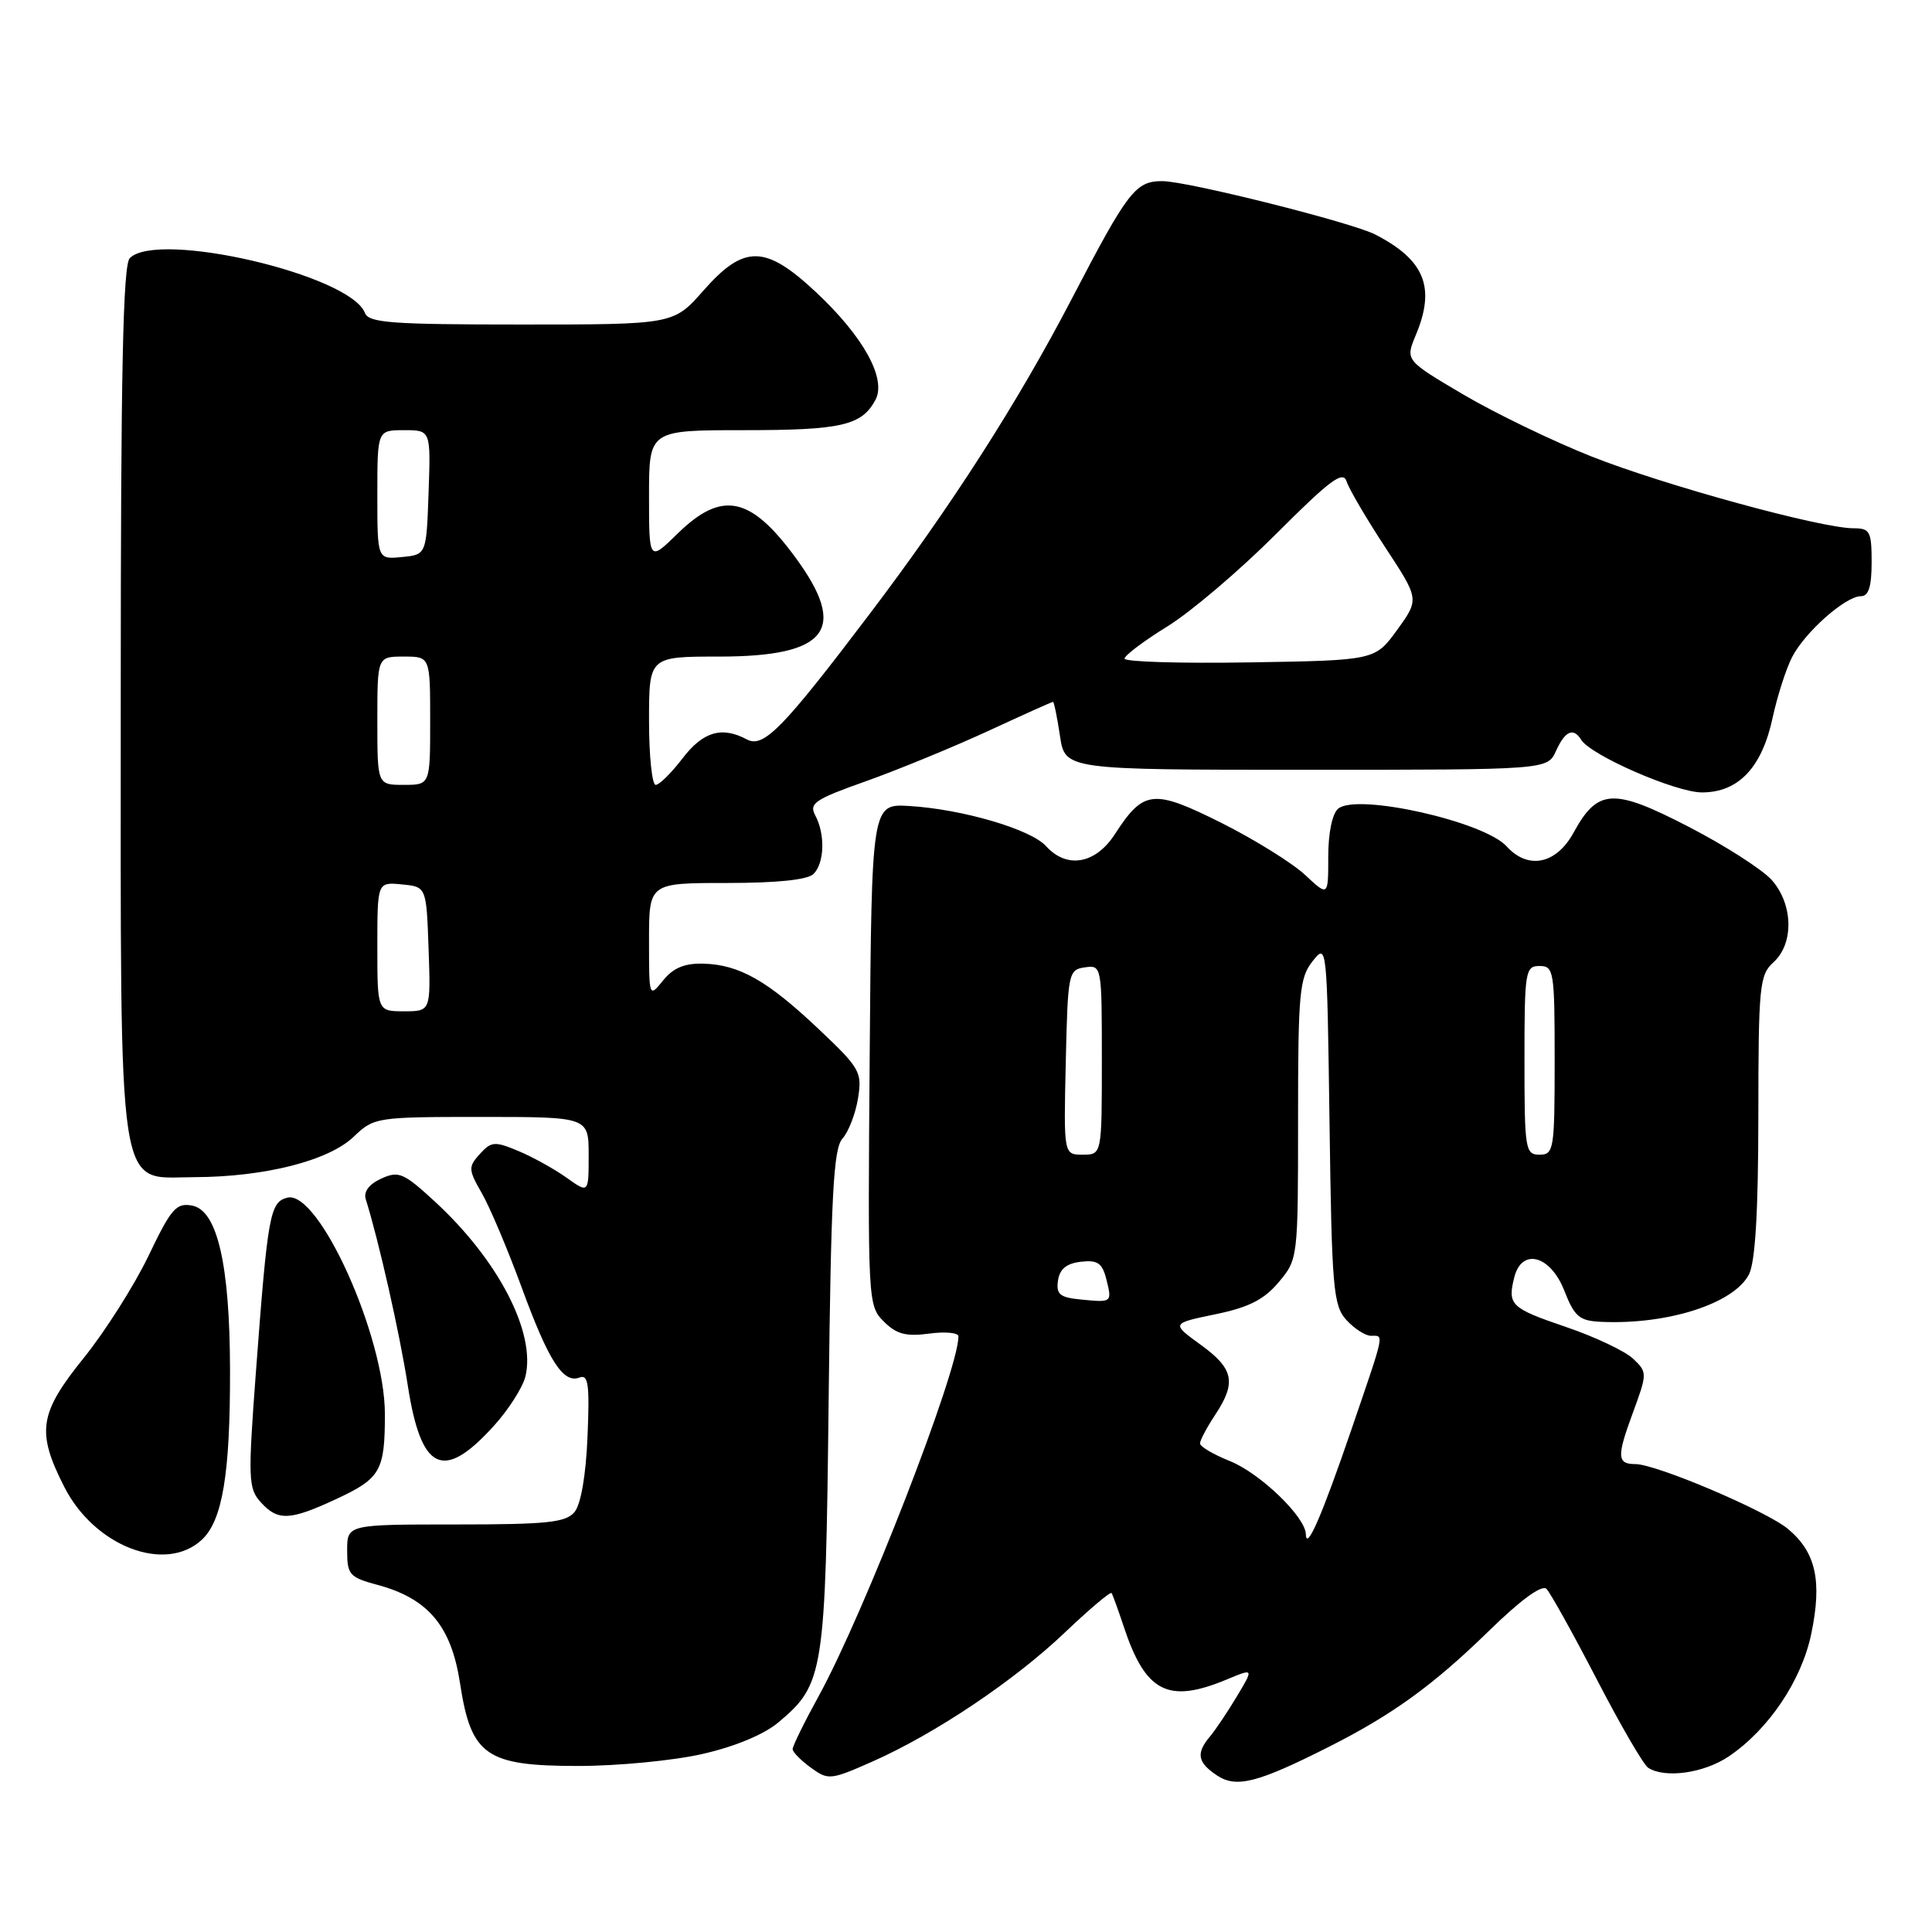 <?xml version="1.0" encoding="UTF-8" standalone="no"?>
<!DOCTYPE svg PUBLIC "-//W3C//DTD SVG 1.1//EN" "http://www.w3.org/Graphics/SVG/1.1/DTD/svg11.dtd" >
<svg xmlns="http://www.w3.org/2000/svg" xmlns:xlink="http://www.w3.org/1999/xlink" version="1.1" viewBox="0 0 256 256">
 <g >
 <path fill="currentColor"
d=" M 176.07 231.47 C 184.50 227.22 189.92 223.29 197.24 216.15 C 201.52 211.97 204.32 209.93 204.92 210.54 C 205.44 211.07 208.43 216.45 211.57 222.50 C 214.70 228.55 217.77 233.83 218.38 234.23 C 220.59 235.68 225.77 234.96 229.06 232.74 C 234.34 229.18 238.71 222.69 240.00 216.50 C 241.46 209.49 240.62 205.70 236.94 202.61 C 234.12 200.23 219.46 194.00 216.70 194.00 C 214.28 194.00 214.22 193.03 216.29 187.40 C 218.29 181.97 218.30 181.85 216.41 180.05 C 215.36 179.04 211.35 177.14 207.50 175.83 C 200.18 173.34 199.73 172.91 200.65 169.25 C 201.64 165.32 205.43 166.32 207.27 171.00 C 208.64 174.49 209.27 175.02 212.17 175.15 C 220.97 175.55 229.73 172.74 231.74 168.88 C 232.58 167.24 232.98 160.68 232.99 147.90 C 233.00 130.59 233.14 129.19 235.00 127.50 C 237.73 125.03 237.61 119.80 234.75 116.59 C 233.51 115.21 228.57 112.04 223.77 109.56 C 213.75 104.38 211.71 104.48 208.50 110.34 C 206.21 114.52 202.47 115.28 199.64 112.15 C 196.65 108.85 179.82 105.07 177.32 107.15 C 176.53 107.80 176.00 110.36 176.00 113.52 C 176.00 118.80 176.00 118.80 172.92 115.92 C 171.22 114.34 166.23 111.24 161.83 109.03 C 152.80 104.52 151.54 104.65 147.73 110.53 C 145.16 114.50 141.36 115.16 138.61 112.12 C 136.59 109.88 127.50 107.22 120.50 106.80 C 115.50 106.50 115.50 106.50 115.24 139.74 C 114.98 172.49 115.00 173.00 117.10 175.10 C 118.79 176.79 120.04 177.12 123.12 176.71 C 125.25 176.42 127.00 176.59 127.00 177.08 C 127.00 181.63 114.50 213.79 108.47 224.76 C 106.56 228.23 105.01 231.39 105.03 231.78 C 105.05 232.18 106.14 233.28 107.45 234.23 C 109.74 235.90 110.05 235.87 115.59 233.42 C 123.91 229.74 134.45 222.67 141.17 216.25 C 144.39 213.19 147.14 210.87 147.29 211.09 C 147.44 211.32 148.16 213.30 148.89 215.50 C 151.79 224.27 154.77 225.79 162.60 222.52 C 166.13 221.05 166.13 221.05 163.90 224.77 C 162.67 226.82 161.07 229.21 160.34 230.08 C 158.45 232.31 158.67 233.53 161.25 235.25 C 163.82 236.96 166.63 236.24 176.07 231.47 Z  M 93.08 232.41 C 97.39 231.43 101.24 229.83 103.16 228.21 C 109.18 223.15 109.39 221.79 109.80 185.50 C 110.11 158.40 110.43 152.21 111.63 150.87 C 112.43 149.98 113.36 147.58 113.69 145.55 C 114.25 142.05 113.97 141.55 108.50 136.38 C 101.70 129.94 97.98 127.83 93.22 127.69 C 90.72 127.62 89.22 128.24 87.87 129.91 C 86.00 132.22 86.00 132.21 86.00 124.61 C 86.00 117.00 86.00 117.00 96.30 117.00 C 102.98 117.00 107.02 116.58 107.80 115.80 C 109.25 114.35 109.36 110.54 108.03 108.05 C 107.17 106.45 107.97 105.91 114.76 103.51 C 118.99 102.00 126.24 99.02 130.87 96.89 C 135.49 94.75 139.39 93.00 139.53 93.00 C 139.66 93.00 140.08 95.02 140.45 97.50 C 141.12 102.00 141.12 102.00 173.08 102.00 C 205.04 102.00 205.04 102.00 206.18 99.50 C 207.39 96.84 208.48 96.36 209.51 98.02 C 210.79 100.09 222.05 105.00 225.52 105.00 C 230.35 105.00 233.47 101.71 234.88 95.11 C 235.50 92.25 236.66 88.63 237.46 87.07 C 239.18 83.74 244.54 79.00 246.58 79.00 C 247.60 79.00 248.00 77.73 248.00 74.50 C 248.00 70.42 247.78 70.00 245.61 70.00 C 241.31 70.00 220.47 64.29 210.87 60.48 C 205.72 58.44 198.06 54.73 193.85 52.25 C 186.21 47.74 186.21 47.74 187.60 44.40 C 190.25 38.08 188.79 34.46 182.24 31.08 C 179.11 29.47 157.31 24.00 154.01 24.00 C 150.46 24.00 149.45 25.32 142.07 39.49 C 134.88 53.31 126.12 66.98 115.22 81.37 C 103.72 96.55 101.17 99.16 98.97 97.98 C 95.64 96.20 93.15 96.94 90.43 100.50 C 88.96 102.42 87.37 104.00 86.88 104.00 C 86.40 104.00 86.00 100.17 86.00 95.50 C 86.00 87.00 86.00 87.00 95.28 87.00 C 109.69 87.00 112.43 83.44 105.40 73.87 C 99.43 65.73 95.66 64.97 89.79 70.70 C 86.00 74.41 86.00 74.41 86.00 65.70 C 86.00 57.00 86.00 57.00 98.57 57.00 C 111.49 57.00 114.19 56.38 116.00 52.99 C 117.50 50.19 114.41 44.60 108.14 38.73 C 101.40 32.42 98.60 32.38 93.21 38.50 C 89.25 43.00 89.25 43.00 69.09 43.00 C 51.85 43.00 48.85 42.78 48.35 41.46 C 46.41 36.42 20.92 30.48 17.20 34.20 C 16.29 35.11 16.00 49.36 16.00 92.23 C 16.00 159.95 15.40 156.01 25.70 155.98 C 35.05 155.96 43.55 153.81 46.88 150.61 C 49.56 148.05 49.86 148.00 63.80 148.00 C 78.00 148.00 78.00 148.00 78.00 153.07 C 78.00 158.14 78.00 158.14 75.06 156.04 C 73.44 154.89 70.57 153.30 68.68 152.51 C 65.55 151.20 65.10 151.24 63.58 152.91 C 62.03 154.63 62.05 154.97 63.85 158.12 C 64.92 159.98 67.27 165.55 69.09 170.50 C 72.69 180.34 74.62 183.36 76.79 182.53 C 77.96 182.08 78.14 183.45 77.85 190.34 C 77.64 195.47 76.97 199.33 76.13 200.35 C 74.97 201.74 72.53 202.00 60.38 202.00 C 46.00 202.00 46.00 202.00 46.00 205.46 C 46.00 208.66 46.31 209.01 50.04 210.01 C 56.74 211.82 59.79 215.45 60.95 223.00 C 62.42 232.63 64.37 234.00 76.61 234.00 C 81.83 234.00 89.24 233.29 93.08 232.41 Z  M 26.75 204.02 C 29.48 201.47 30.51 195.30 30.48 181.50 C 30.45 167.56 28.80 160.39 25.47 159.75 C 23.36 159.35 22.69 160.11 19.68 166.40 C 17.81 170.30 13.96 176.37 11.14 179.88 C 5.17 187.28 4.80 189.70 8.51 197.01 C 12.51 204.90 21.92 208.52 26.75 204.02 Z  M 44.60 198.61 C 50.43 195.89 51.00 194.89 51.00 187.39 C 51.00 177.07 42.22 157.61 38.06 158.70 C 35.77 159.29 35.47 160.93 33.91 181.79 C 32.85 195.97 32.90 197.23 34.54 199.04 C 36.82 201.57 38.39 201.50 44.60 198.61 Z  M 65.46 188.91 C 67.38 186.79 69.24 183.87 69.61 182.43 C 71.05 176.66 66.08 167.01 57.64 159.23 C 53.47 155.39 52.83 155.12 50.52 156.17 C 48.89 156.92 48.15 157.90 48.47 158.92 C 50.20 164.44 52.96 176.68 54.02 183.50 C 55.79 194.98 58.72 196.37 65.46 188.91 Z  M 173.03 203.28 C 172.97 200.99 166.97 195.21 162.99 193.61 C 160.79 192.73 159.00 191.68 159.01 191.26 C 159.01 190.84 159.91 189.15 161.00 187.50 C 163.86 183.18 163.49 181.37 159.10 178.19 C 155.20 175.36 155.20 175.36 161.03 174.15 C 165.46 173.24 167.48 172.22 169.43 169.90 C 171.99 166.86 172.00 166.75 172.00 148.33 C 172.00 131.59 172.18 129.58 173.92 127.37 C 175.83 124.95 175.84 125.06 176.17 148.86 C 176.47 170.72 176.66 172.98 178.40 174.90 C 179.45 176.05 180.92 177.00 181.65 177.00 C 183.42 177.00 183.57 176.26 179.06 189.45 C 175.14 200.89 173.09 205.61 173.03 203.28 Z  M 143.19 172.19 C 140.43 171.92 139.93 171.50 140.19 169.68 C 140.41 168.15 141.31 167.41 143.22 167.19 C 145.43 166.93 146.05 167.36 146.59 169.48 C 147.37 172.61 147.37 172.60 143.19 172.19 Z  M 141.22 140.75 C 141.49 128.91 141.57 128.49 143.75 128.18 C 145.98 127.86 146.00 127.97 146.00 140.43 C 146.00 153.00 146.00 153.00 143.47 153.00 C 140.94 153.00 140.94 153.00 141.22 140.75 Z  M 202.00 140.50 C 202.00 128.67 202.11 128.00 204.00 128.00 C 205.89 128.00 206.00 128.67 206.00 140.50 C 206.00 152.33 205.89 153.00 204.00 153.00 C 202.11 153.00 202.00 152.33 202.00 140.50 Z  M 50.00 125.44 C 50.00 116.87 50.00 116.87 53.25 117.19 C 56.50 117.50 56.50 117.50 56.79 125.75 C 57.08 134.00 57.08 134.00 53.54 134.00 C 50.00 134.00 50.00 134.00 50.00 125.44 Z  M 50.00 95.50 C 50.00 87.00 50.00 87.00 53.50 87.00 C 57.00 87.00 57.00 87.00 57.00 95.50 C 57.00 104.00 57.00 104.00 53.50 104.00 C 50.00 104.00 50.00 104.00 50.00 95.50 Z  M 149.01 87.27 C 149.02 86.85 151.57 84.92 154.69 83.00 C 157.80 81.08 164.29 75.56 169.10 70.74 C 176.25 63.59 177.96 62.31 178.43 63.79 C 178.75 64.79 181.05 68.71 183.54 72.51 C 188.07 79.40 188.07 79.40 185.14 83.45 C 182.20 87.50 182.20 87.50 165.60 87.77 C 156.47 87.92 149.01 87.70 149.01 87.27 Z  M 50.00 65.56 C 50.00 57.00 50.00 57.00 53.54 57.00 C 57.08 57.00 57.08 57.00 56.79 65.25 C 56.50 73.50 56.50 73.50 53.25 73.81 C 50.00 74.13 50.00 74.13 50.00 65.56 Z "/>
</g>
</svg>